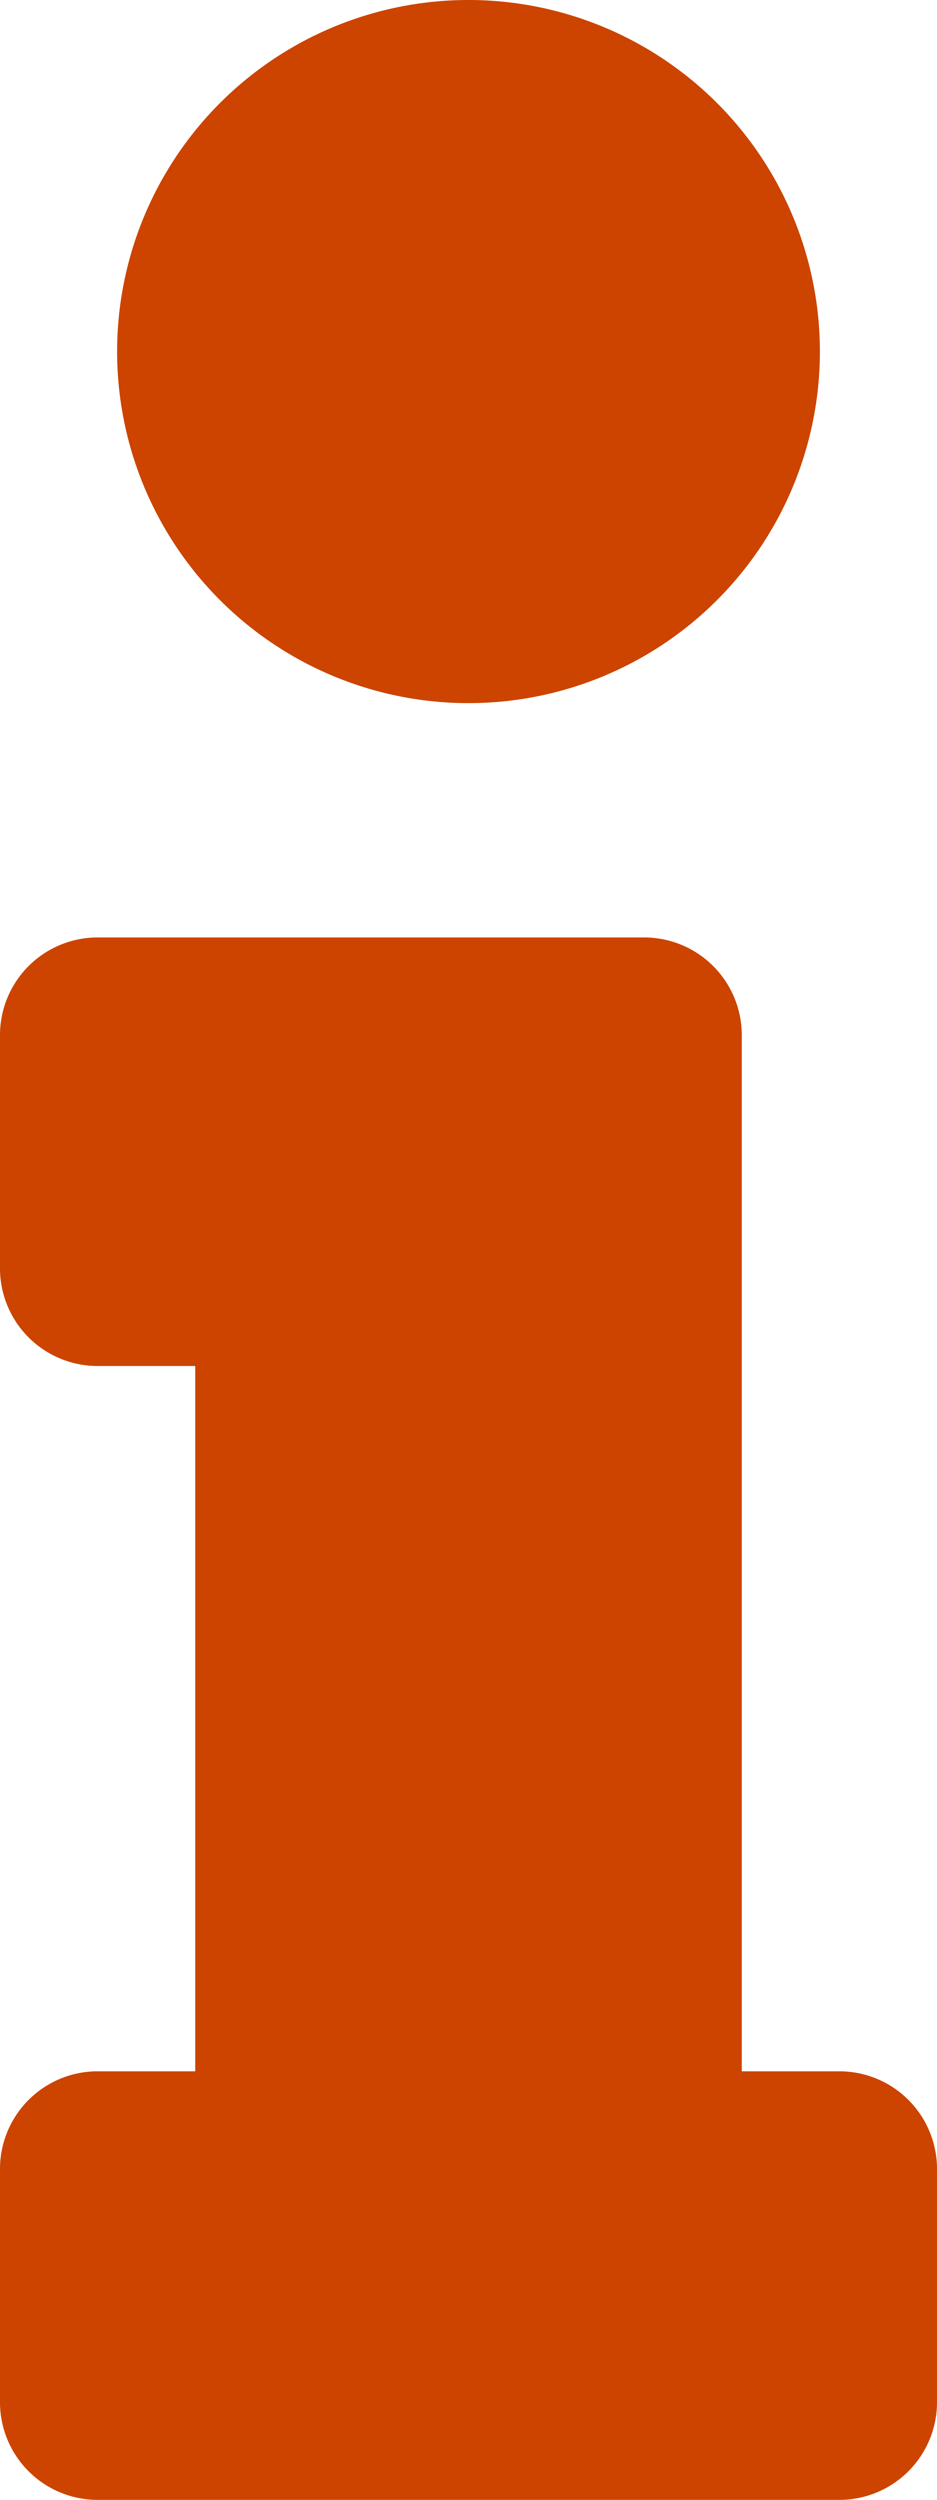 <svg xmlns="http://www.w3.org/2000/svg" width="11.25" height="30" viewBox="0 0 11.25 30"><path d="M1.172,24.857H2.344V16.393H1.172A1.172,1.172,0,0,1,0,15.221v-2.8A1.172,1.172,0,0,1,1.172,11.25H7.734a1.172,1.172,0,0,1,1.172,1.172V24.857h1.172a1.172,1.172,0,0,1,1.172,1.172v2.8A1.172,1.172,0,0,1,10.078,30H1.172A1.172,1.172,0,0,1,0,28.828v-2.8A1.172,1.172,0,0,1,1.172,24.857ZM5.625,0A4.219,4.219,0,1,0,9.844,4.219,4.219,4.219,0,0,0,5.625,0Z" fill="#c40"/></svg>